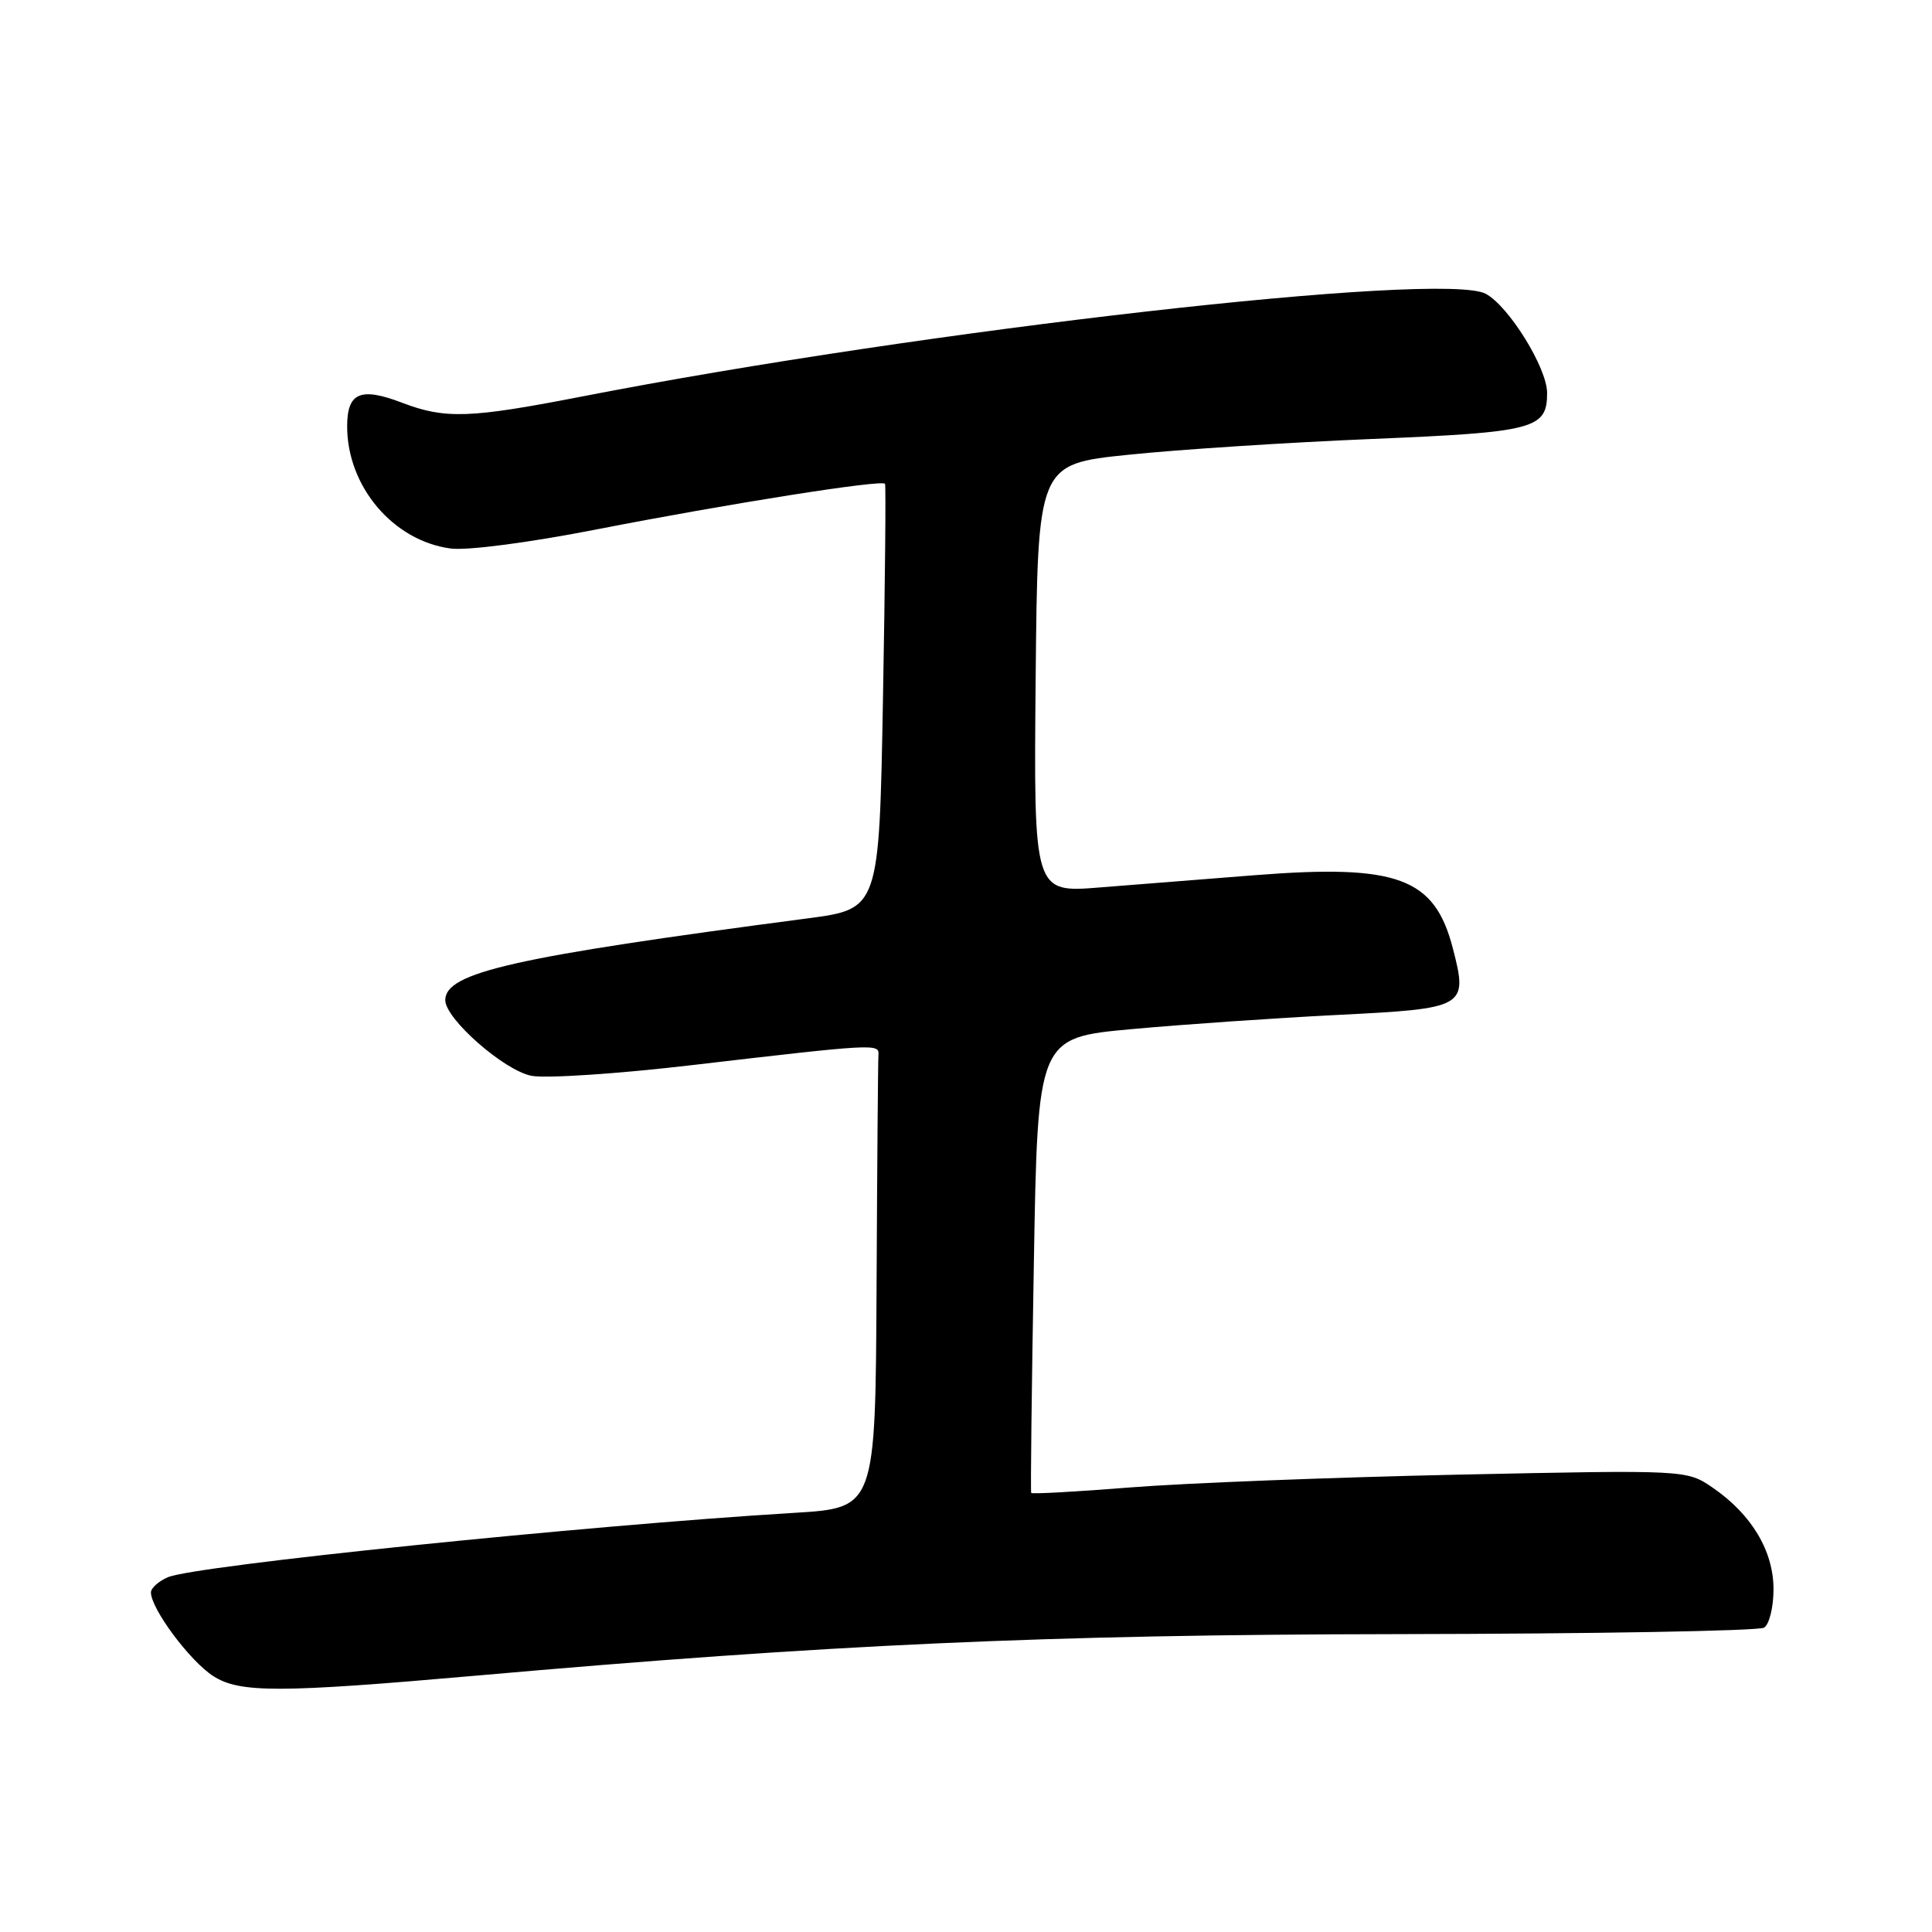 <?xml version="1.0" encoding="UTF-8" standalone="no"?>
<!DOCTYPE svg PUBLIC "-//W3C//DTD SVG 1.1//EN" "http://www.w3.org/Graphics/SVG/1.1/DTD/svg11.dtd" >
<svg xmlns="http://www.w3.org/2000/svg" xmlns:xlink="http://www.w3.org/1999/xlink" version="1.1" viewBox="0 0 256 256">
 <g >
 <path fill="currentColor"
d=" M 63.00 222.04 C 110.00 217.89 138.59 216.60 185.00 216.53 C 211.12 216.49 233.06 216.11 233.75 215.67 C 234.44 215.24 235.00 212.95 235.00 210.59 C 235.00 205.52 232.11 200.69 226.98 197.15 C 223.50 194.76 223.50 194.76 193.15 195.40 C 176.45 195.76 156.95 196.52 149.80 197.09 C 142.65 197.66 136.73 197.99 136.64 197.82 C 136.54 197.64 136.70 184.00 136.99 167.50 C 137.50 137.50 137.50 137.50 150.00 136.36 C 156.88 135.73 169.15 134.89 177.28 134.48 C 194.26 133.63 194.53 133.48 192.51 125.66 C 190.09 116.29 185.21 114.48 166.23 115.97 C 159.78 116.48 150.56 117.21 145.73 117.59 C 136.97 118.30 136.97 118.30 137.23 89.90 C 137.50 61.50 137.50 61.50 149.50 60.26 C 156.10 59.57 170.59 58.63 181.70 58.17 C 203.36 57.27 205.00 56.84 205.00 52.07 C 205.00 48.76 199.93 40.57 196.87 38.93 C 191.19 35.89 122.38 43.71 77.00 52.56 C 62.26 55.43 58.99 55.54 53.32 53.38 C 47.76 51.25 46.00 52.01 46.00 56.50 C 46.00 64.47 52.11 71.67 59.71 72.68 C 61.90 72.97 70.05 71.91 79.00 70.16 C 96.44 66.75 116.93 63.51 117.27 64.11 C 117.40 64.32 117.28 77.09 117.00 92.47 C 116.50 120.44 116.50 120.44 107.00 121.69 C 67.98 126.82 59.00 128.85 59.00 132.53 C 59.00 135.01 66.84 141.88 70.43 142.55 C 72.37 142.92 81.96 142.28 91.73 141.13 C 115.85 138.31 116.52 138.27 116.40 139.75 C 116.34 140.44 116.23 154.23 116.15 170.40 C 116.00 199.81 116.00 199.81 105.25 200.46 C 77.60 202.13 25.82 207.45 22.25 208.99 C 21.01 209.52 20.00 210.43 20.00 211.00 C 20.00 213.18 25.21 220.16 28.29 222.11 C 31.79 224.34 37.05 224.32 63.00 222.04 Z "/>
</g>
</svg>